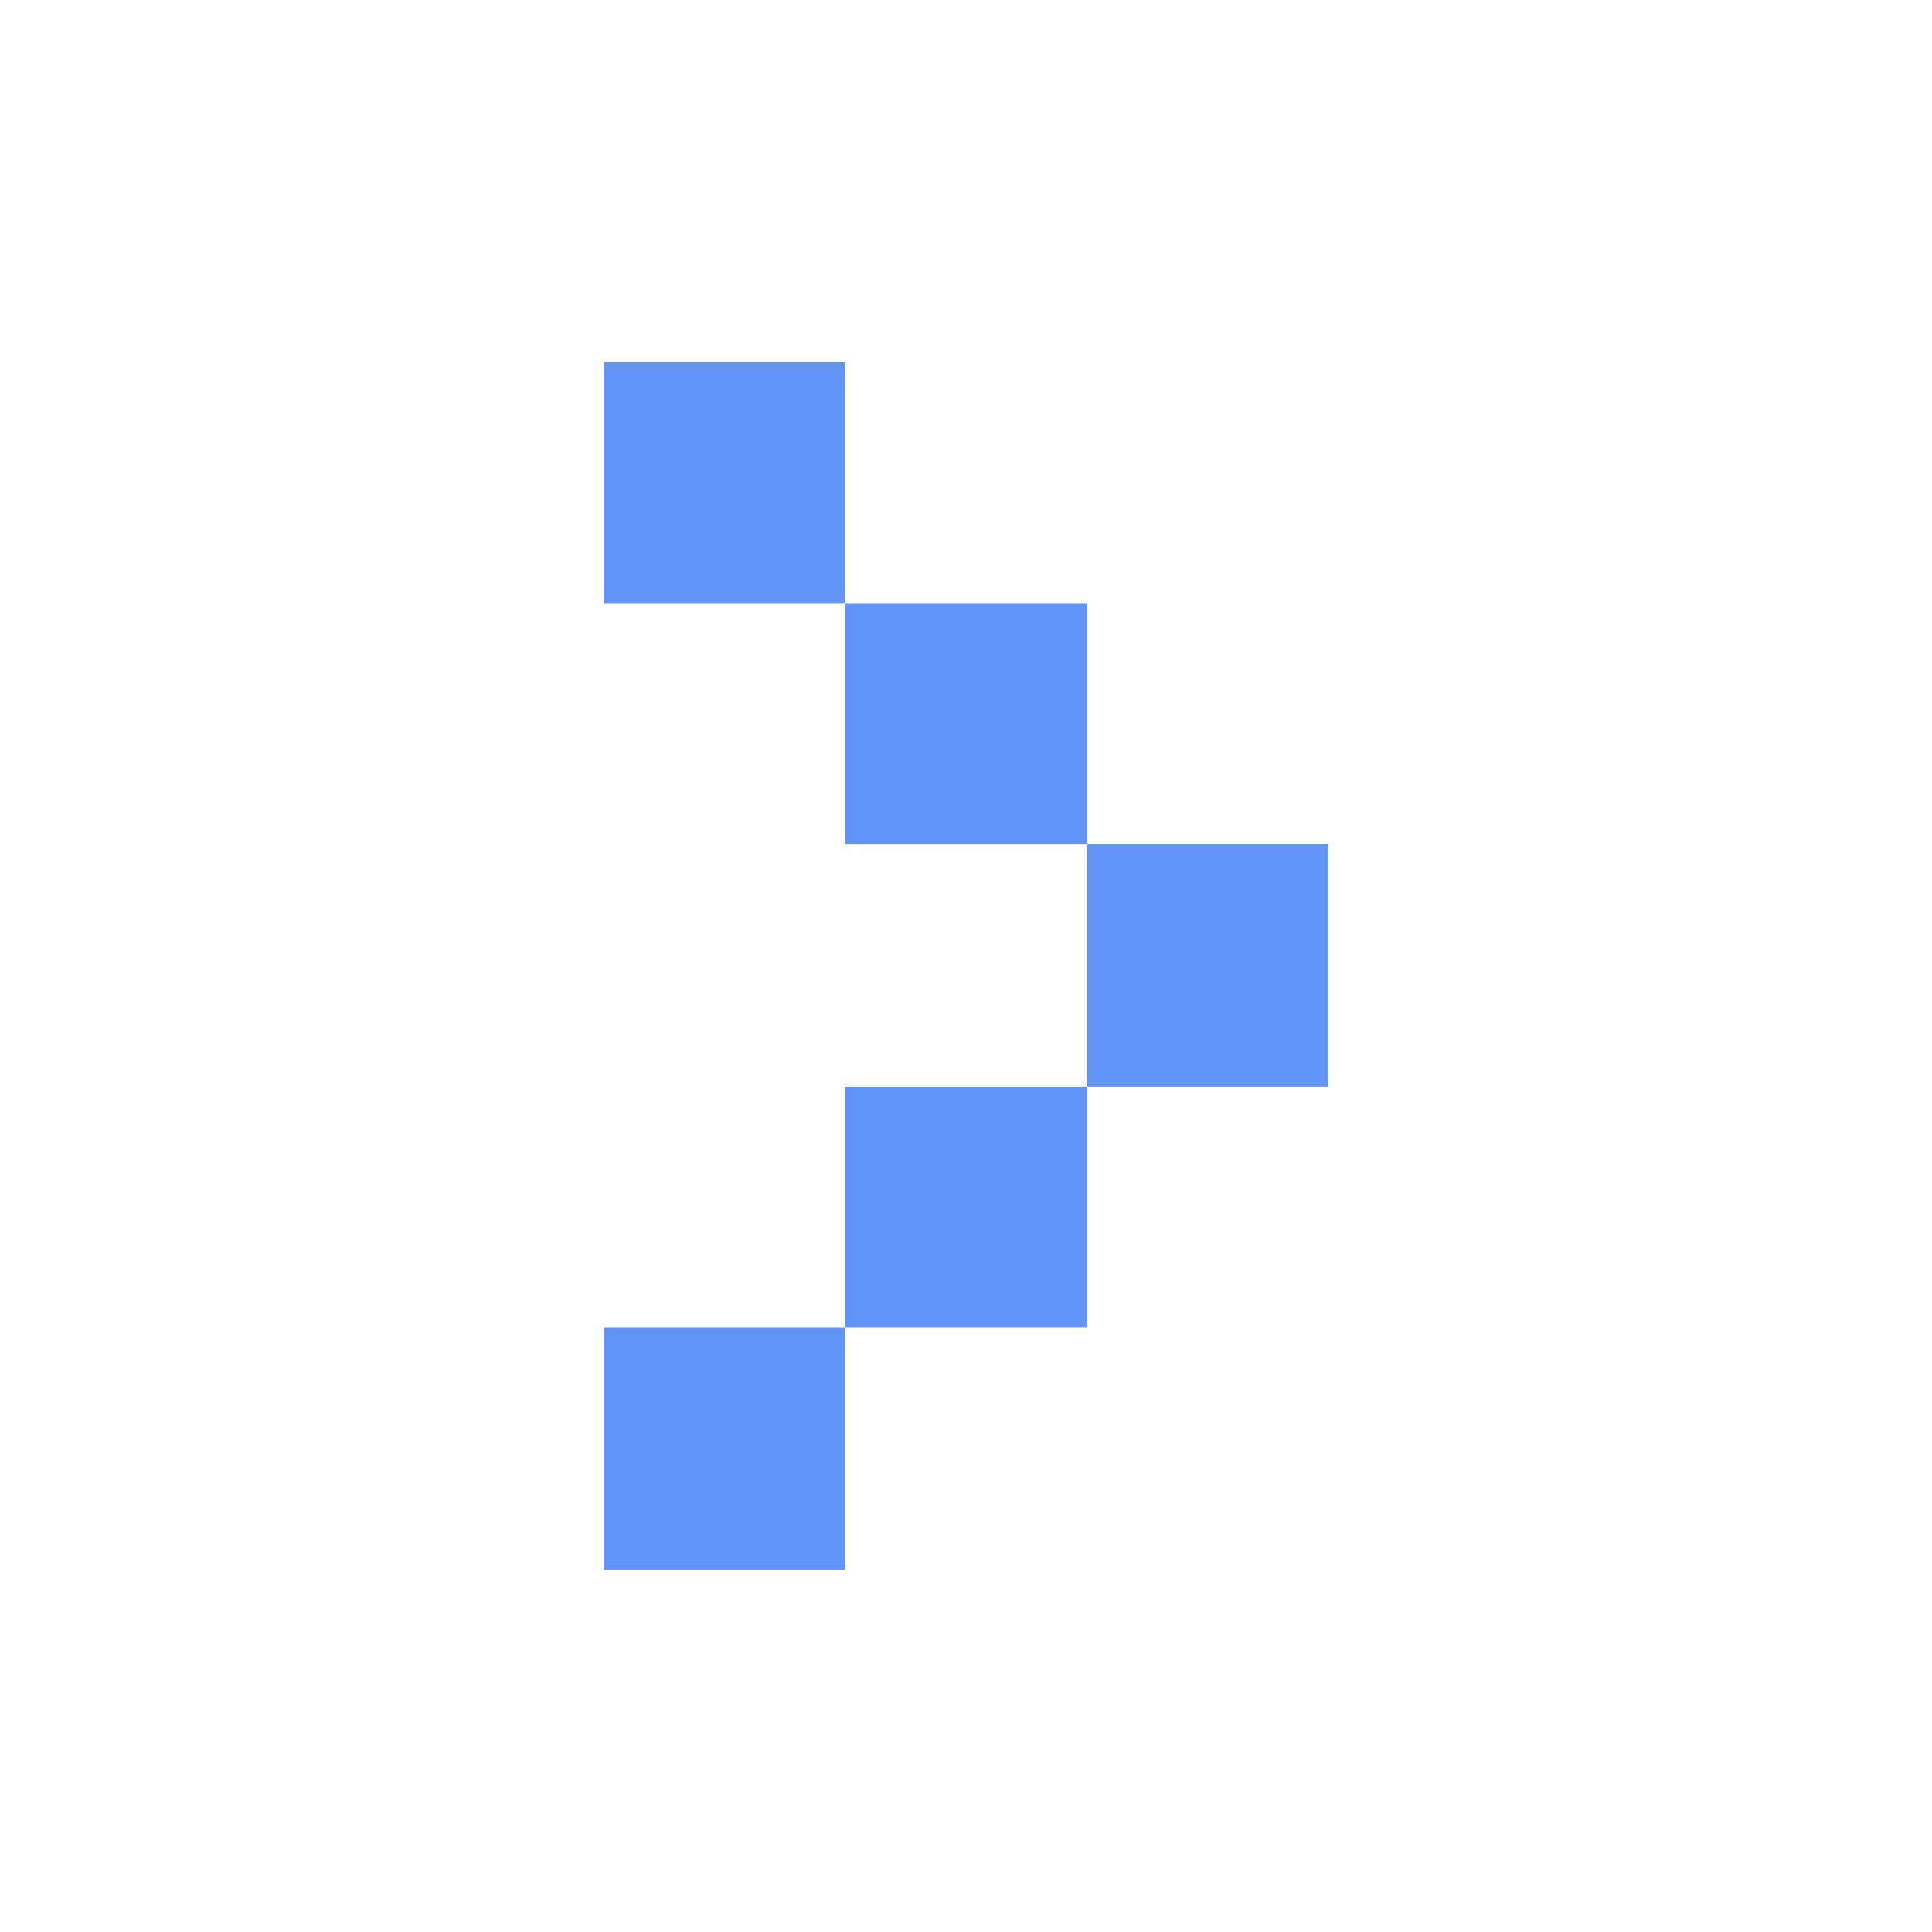 <svg width="32" height="32" viewBox="0 0 32 32" fill="none" xmlns="http://www.w3.org/2000/svg">
<path d="M10 21.984H13.991V26H10V21.984Z" fill="#6295F5"/>
<path d="M10 6H13.991V9.989H10V6Z" fill="#6295F5"/>
<path d="M13.991 17.995H18.009V21.984H13.991V17.995Z" fill="#6295F5"/>
<path d="M13.991 9.989H18.009V13.979H13.991V9.989Z" fill="#6295F5"/>
<path d="M18.009 13.979H22V17.995H18.009V13.979Z" fill="#6295F5"/>
</svg>

